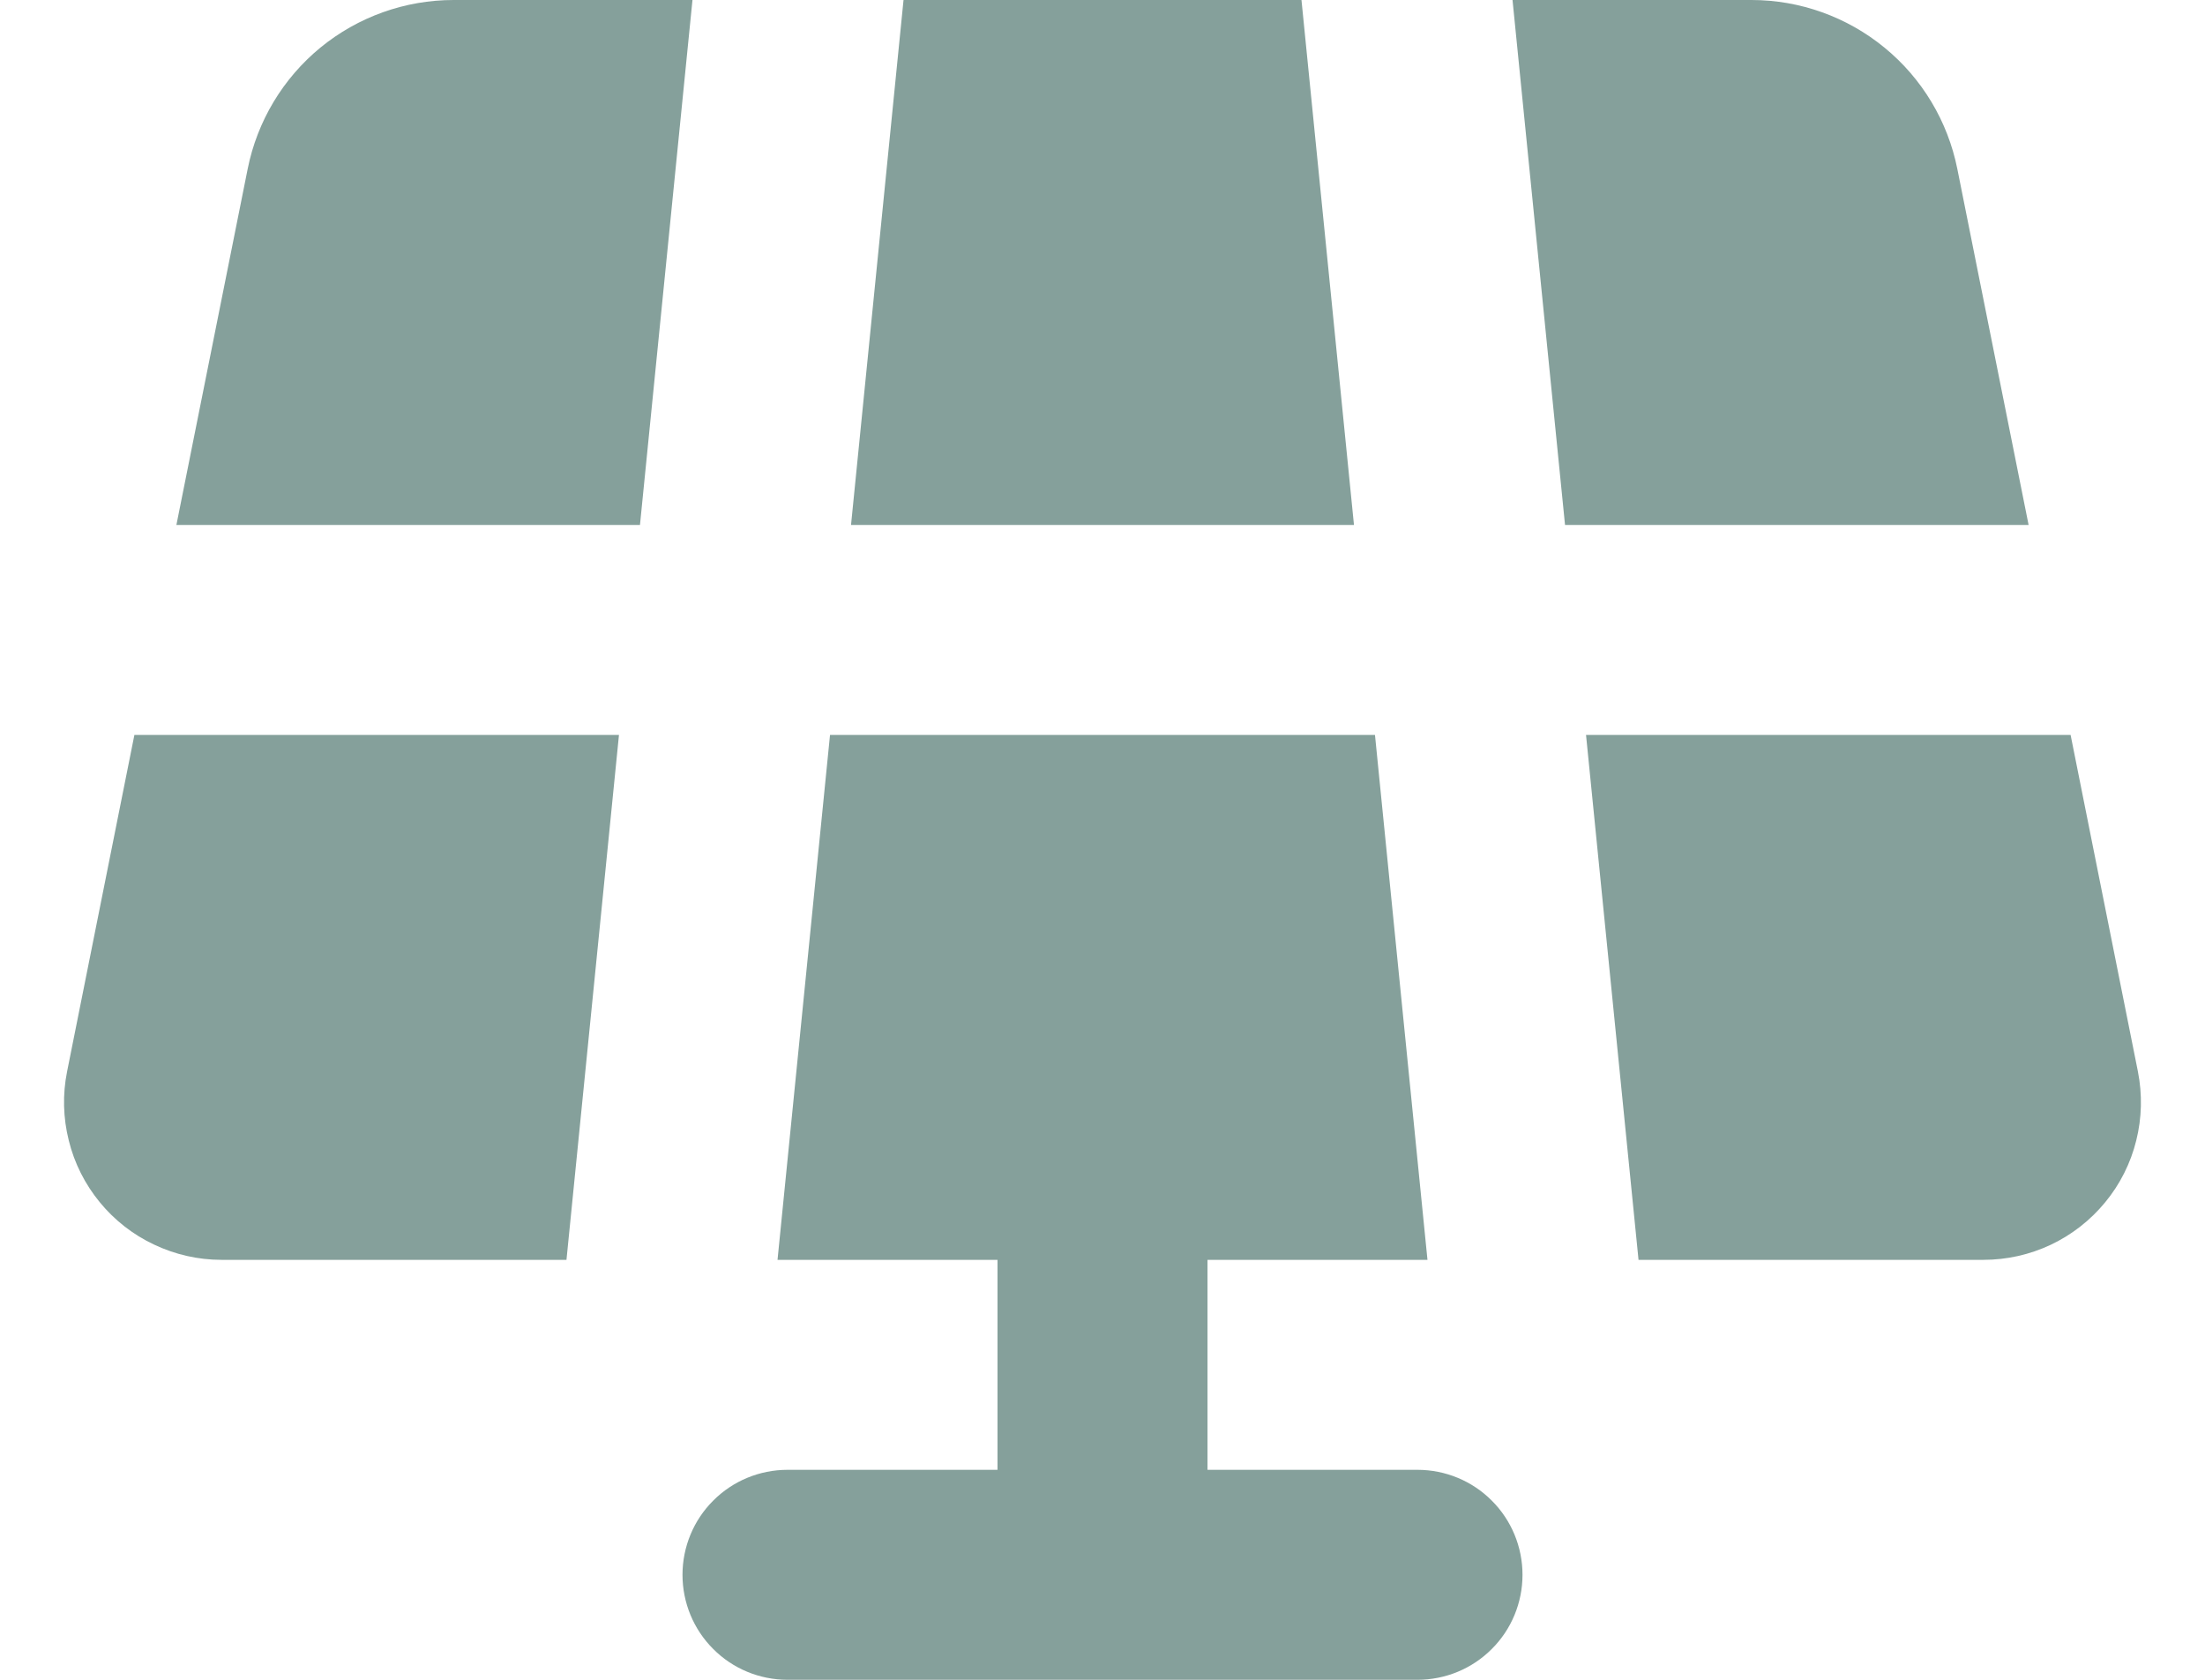 <svg width="21" height="16" viewBox="0 0 21 16" fill="none" xmlns="http://www.w3.org/2000/svg">
<path d="M8.605 0H12.395L12.895 5H8.105L8.605 0ZM7.905 7H13.095L13.595 12H11.5V14H13.5C13.765 14 14.02 14.105 14.207 14.293C14.395 14.48 14.5 14.735 14.5 15C14.5 15.265 14.395 15.52 14.207 15.707C14.02 15.895 13.765 16 13.5 16H7.5C7.235 16 6.98 15.895 6.793 15.707C6.605 15.52 6.5 15.265 6.5 15C6.5 14.735 6.605 14.48 6.793 14.293C6.98 14.105 7.235 14 7.5 14H9.5V12H7.405L7.905 7ZM15.105 7L15.605 12H18.89C19.112 12 19.331 11.951 19.532 11.856C19.732 11.761 19.909 11.623 20.05 11.451C20.191 11.28 20.292 11.079 20.345 10.864C20.399 10.648 20.404 10.424 20.361 10.206L19.72 7H15.105ZM14.405 0L14.905 5H19.32L18.641 1.608C18.55 1.155 18.306 0.747 17.948 0.454C17.591 0.161 17.143 0 16.681 0H14.405ZM6.595 0H4.32C3.858 4.80373e-05 3.41 0.16 3.052 0.453C2.694 0.747 2.45 1.155 2.359 1.608L1.68 5H6.095L6.595 0ZM5.895 7H1.28L0.639 10.206C0.595 10.424 0.601 10.648 0.655 10.863C0.708 11.079 0.809 11.279 0.95 11.451C1.09 11.622 1.267 11.761 1.468 11.855C1.668 11.95 1.887 12 2.109 12H5.395L5.895 7Z" fill="#85A09B"/>
</svg>
